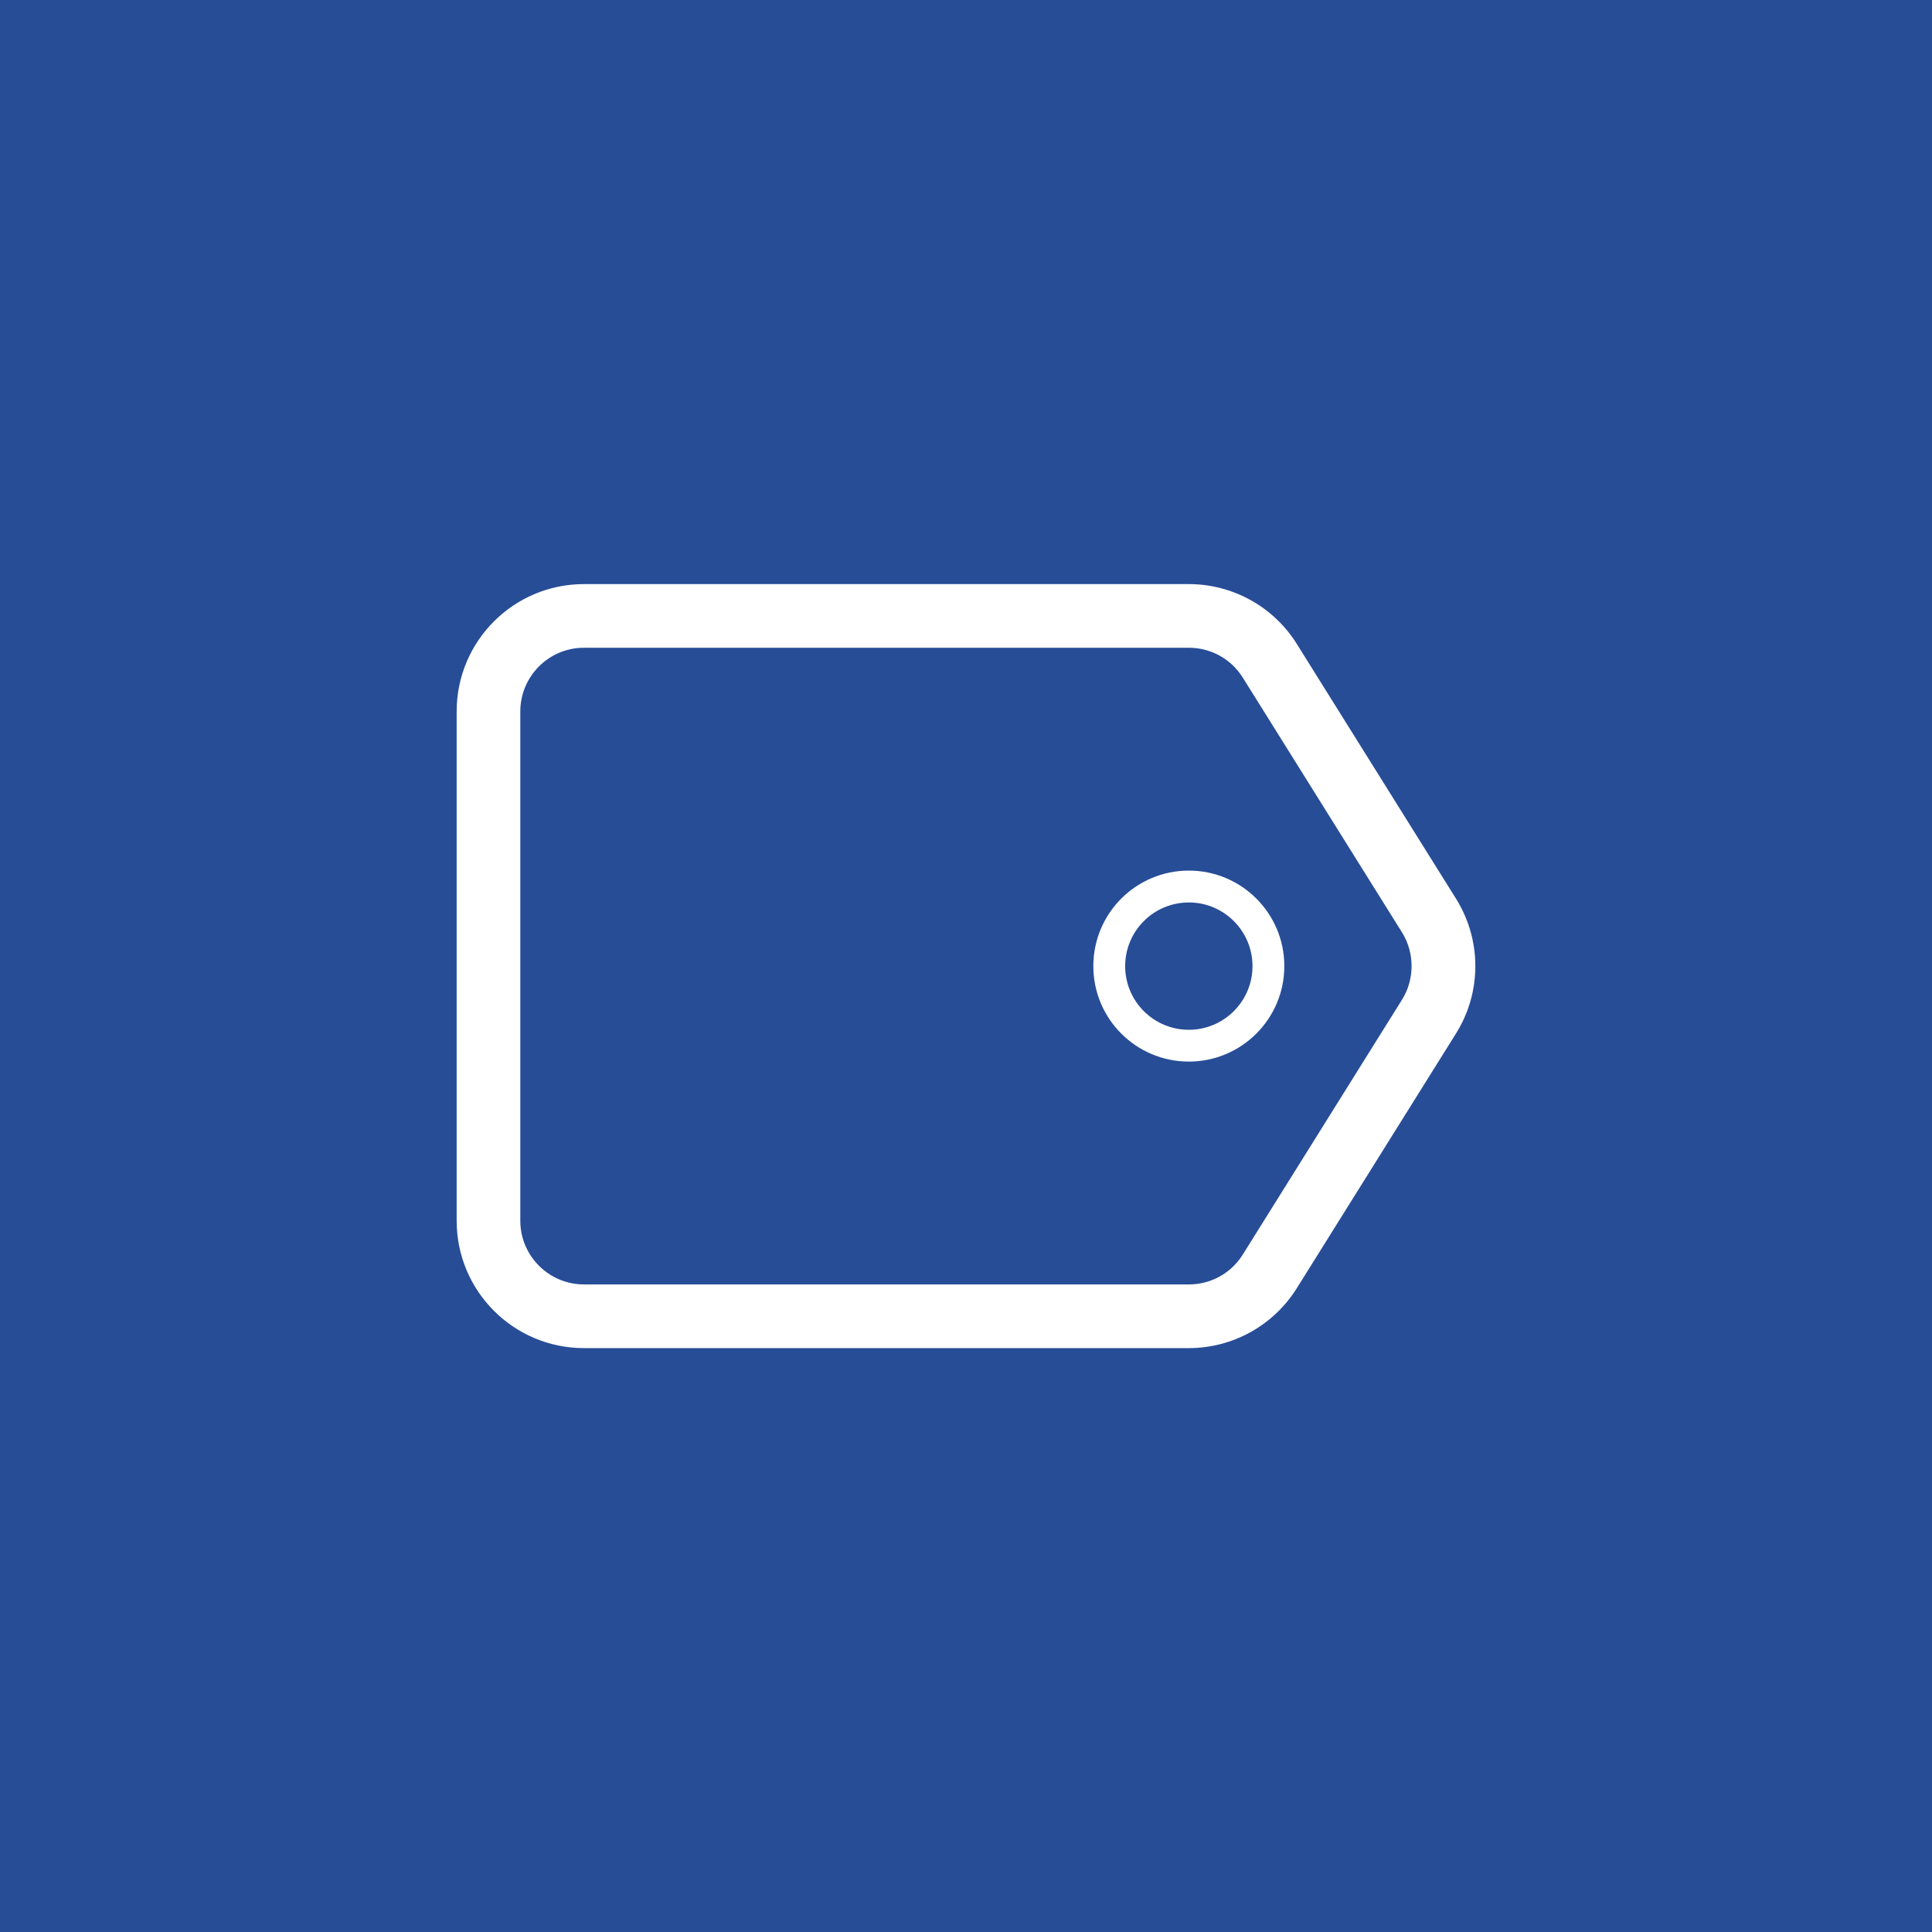 <svg width="55" height="55" viewBox="0 0 55 55" fill="none" xmlns="http://www.w3.org/2000/svg">
<rect width="55" height="55" fill="#274D97"/>
<path fill-rule="evenodd" clip-rule="evenodd" d="M41.448 25.581L36.917 18.331C36.255 17.272 35.093 16.628 33.844 16.628H16.625C14.623 16.628 13 18.251 13 20.253V34.753C13 36.755 14.623 38.378 16.625 38.378H33.844C35.093 38.378 36.254 37.733 36.917 36.673L41.448 29.423C42.184 28.25 42.184 26.757 41.448 25.581ZM39.911 28.462L35.38 35.714C35.047 36.247 34.472 36.565 33.844 36.565H16.625C15.625 36.565 14.812 35.751 14.812 34.753V20.253C14.812 19.253 15.625 18.44 16.625 18.44H33.844C34.472 18.44 35.047 18.759 35.38 19.291L39.911 26.541C40.276 27.126 40.276 27.88 39.911 28.462Z" fill="white"/>
<path fill-rule="evenodd" clip-rule="evenodd" d="M33.844 24.784C32.341 24.784 31.125 26.001 31.125 27.503C31.125 29.004 32.341 30.221 33.844 30.221C35.344 30.221 36.562 29.003 36.562 27.503C36.562 26.001 35.344 24.784 33.844 24.784ZM33.844 29.316C32.842 29.316 32.031 28.504 32.031 27.504C32.031 26.503 32.842 25.691 33.844 25.691C34.844 25.691 35.656 26.503 35.656 27.504C35.656 28.503 34.844 29.316 33.844 29.316Z" fill="white"/>
</svg>
